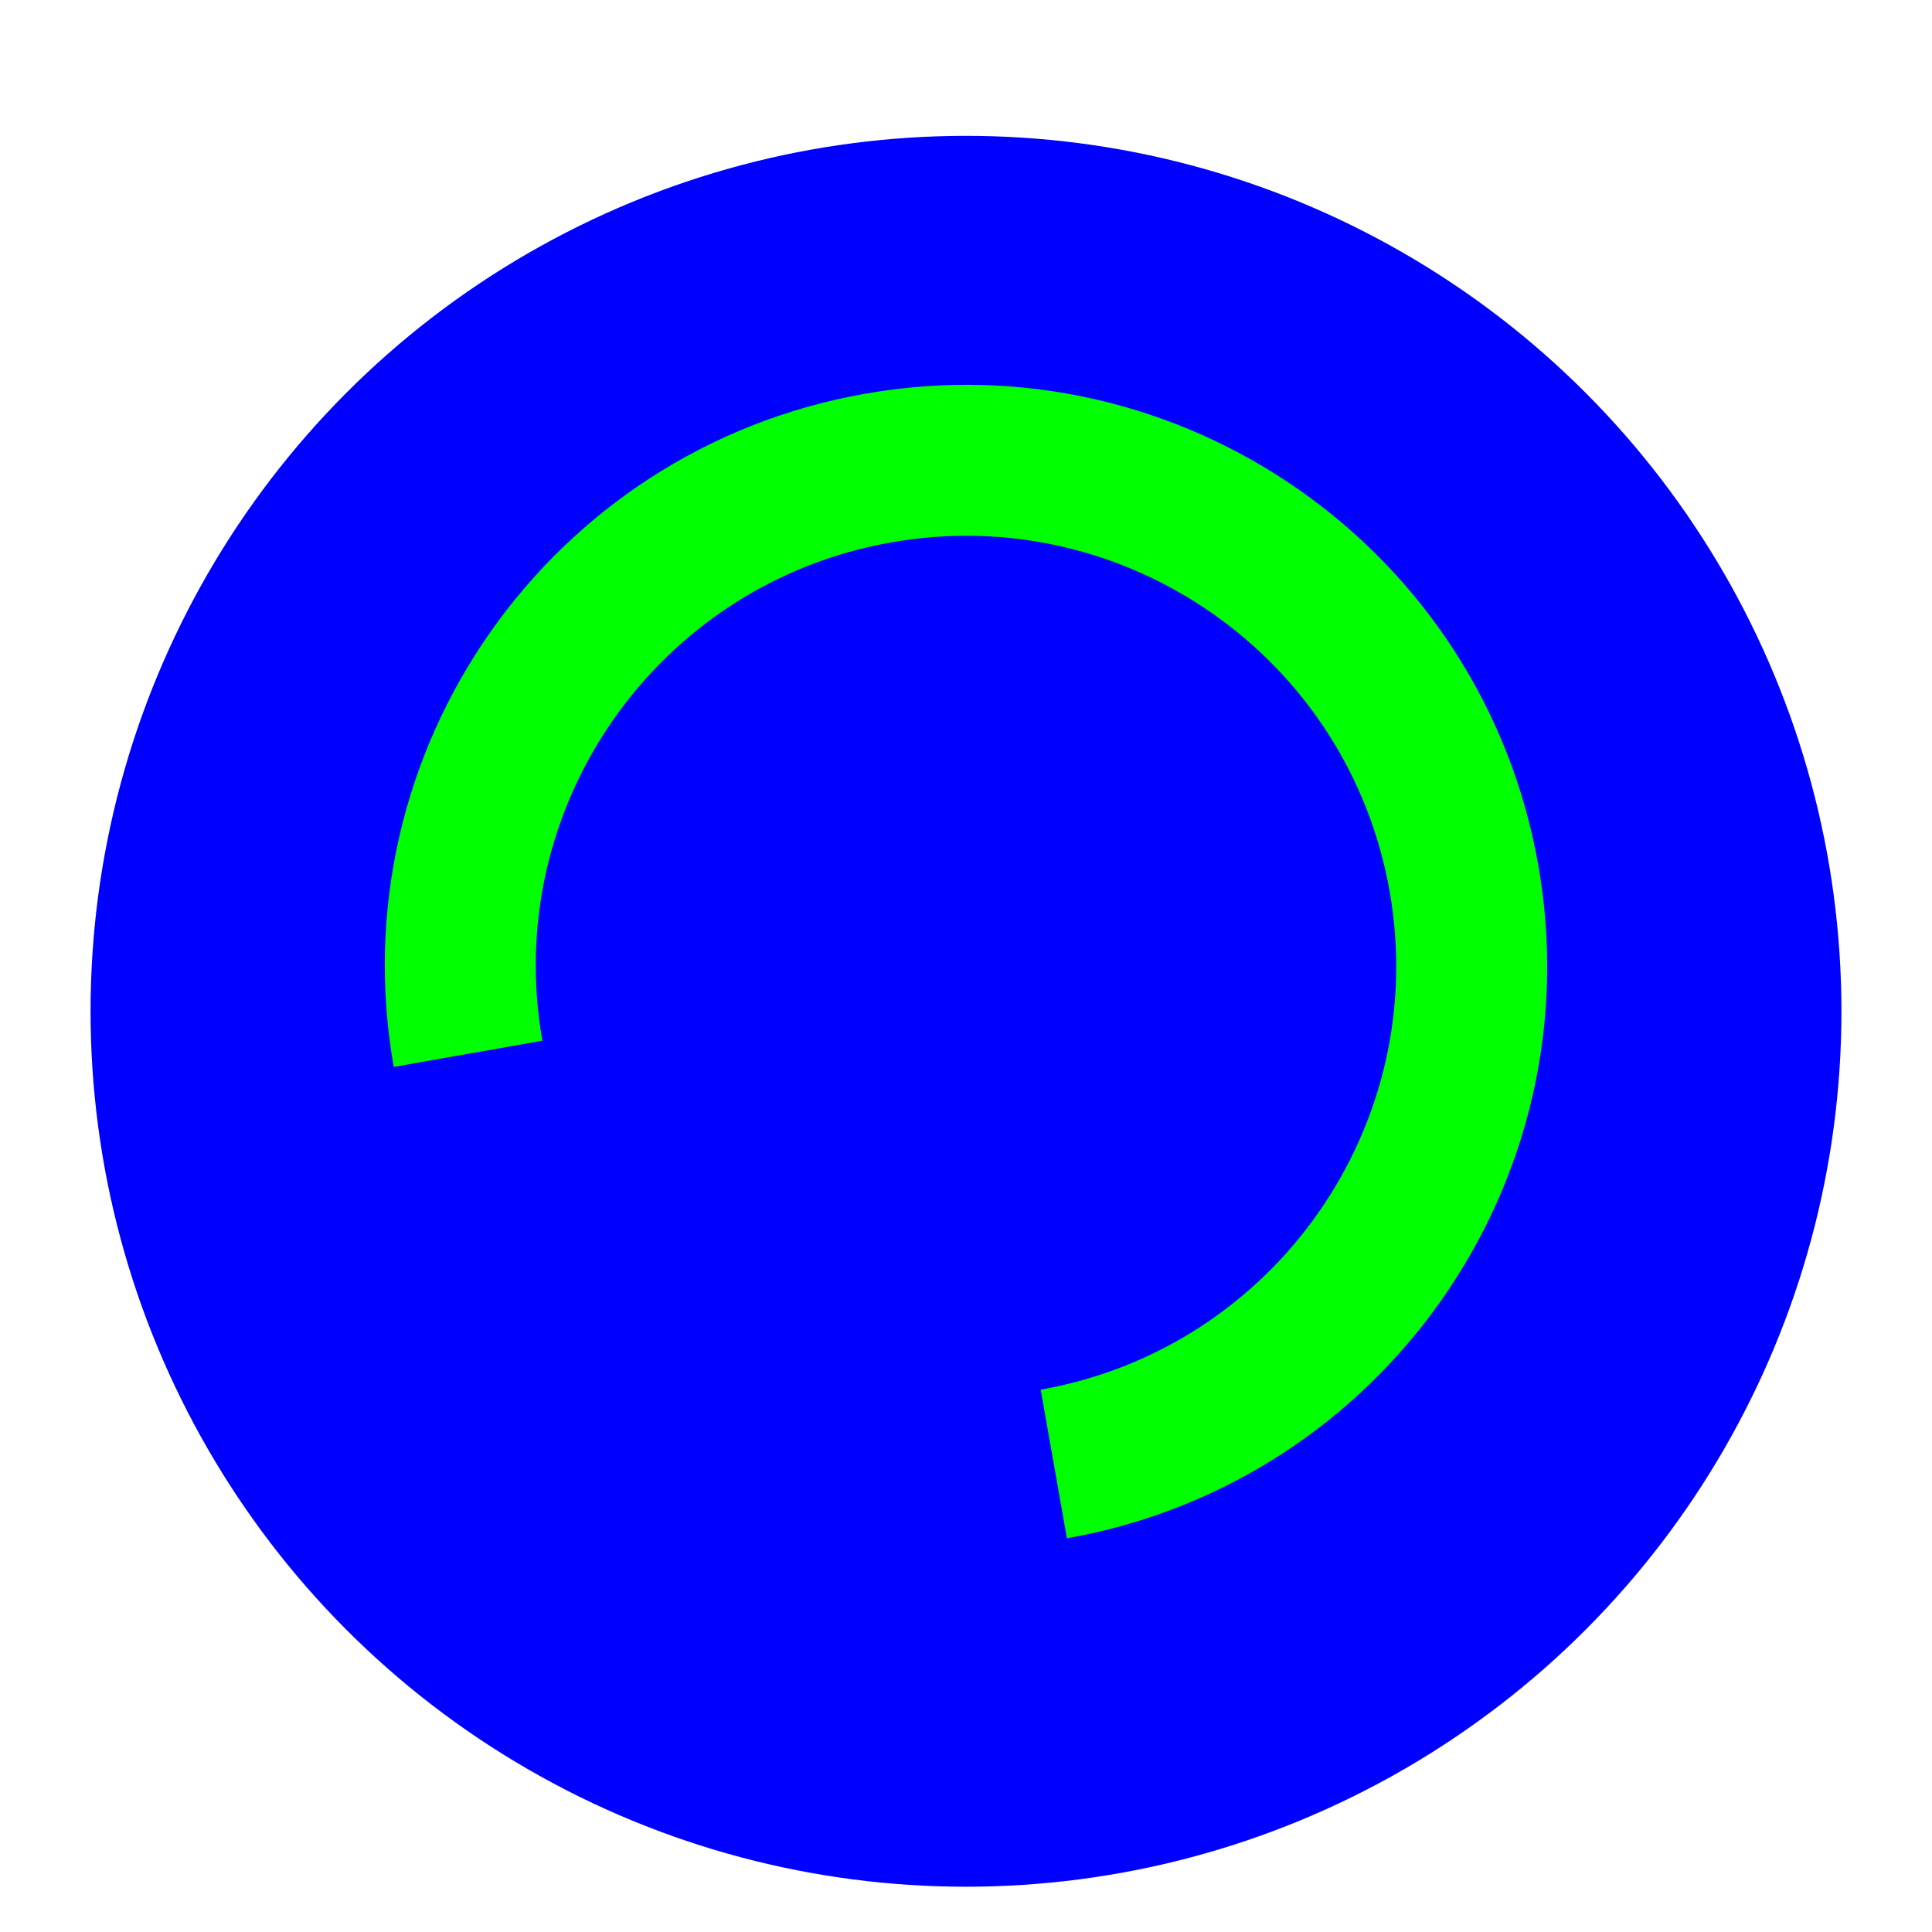 <?xml version='1.0' encoding='UTF-8'?>
<svg xmlns="http://www.w3.org/2000/svg" width="256" height="256" viewBox="0 0 256 256" fill="none">
  <g clip-path="url(#clip0_2619_250)">
    <g filter="url(#filter0_d_2619_250)">
      <circle cx="128" cy="128" r="116" fill="#0000FF"/>
    </g>
    <path fill-rule="evenodd" clip-rule="evenodd" d="M137.898 184.135C168.9 178.669 189.601 149.105 184.134 118.103C178.668 87.101 149.104 66.401 118.102 71.867C87.1 77.334 66.4 106.897 71.866 137.899L52.17 141.372C44.785 99.492 72.749 59.556 114.629 52.171C156.509 44.786 196.446 72.75 203.83 114.63C211.215 156.51 183.251 196.447 141.371 203.831L137.898 184.135Z" fill="#00FF00"/>
  </g>
  <defs>
    <filter id="filter0_d_2619_250" x="8" y="12" width="240" height="242" filterUnits="userSpaceOnUse" color-interpolation-filters="sRGB">
      <feFlood flood-opacity="0" result="BackgroundImageFix"/>
      <feColorMatrix in="SourceAlpha" type="matrix" values="0 0 0 0 0 0 0 0 0 0 0 0 0 0 0 0 0 0 127 0" result="hardAlpha"/>
      <feOffset dy="6"/>
      <feGaussianBlur stdDeviation="2"/>
      <feColorMatrix type="matrix" values="0 0 0 0 0 0 0 0 0 0 0 0 0 0 0 0 0 0 0.25 0"/>
      <feBlend mode="normal" in2="BackgroundImageFix" result="effect1_dropShadow_2619_250"/>
      <feBlend mode="normal" in="SourceGraphic" in2="effect1_dropShadow_2619_250" result="shape"/>
    </filter>
    <clipPath id="clip0_2619_250">
      <rect width="256" height="256" fill="white"/>
    </clipPath>
  </defs>
</svg>
